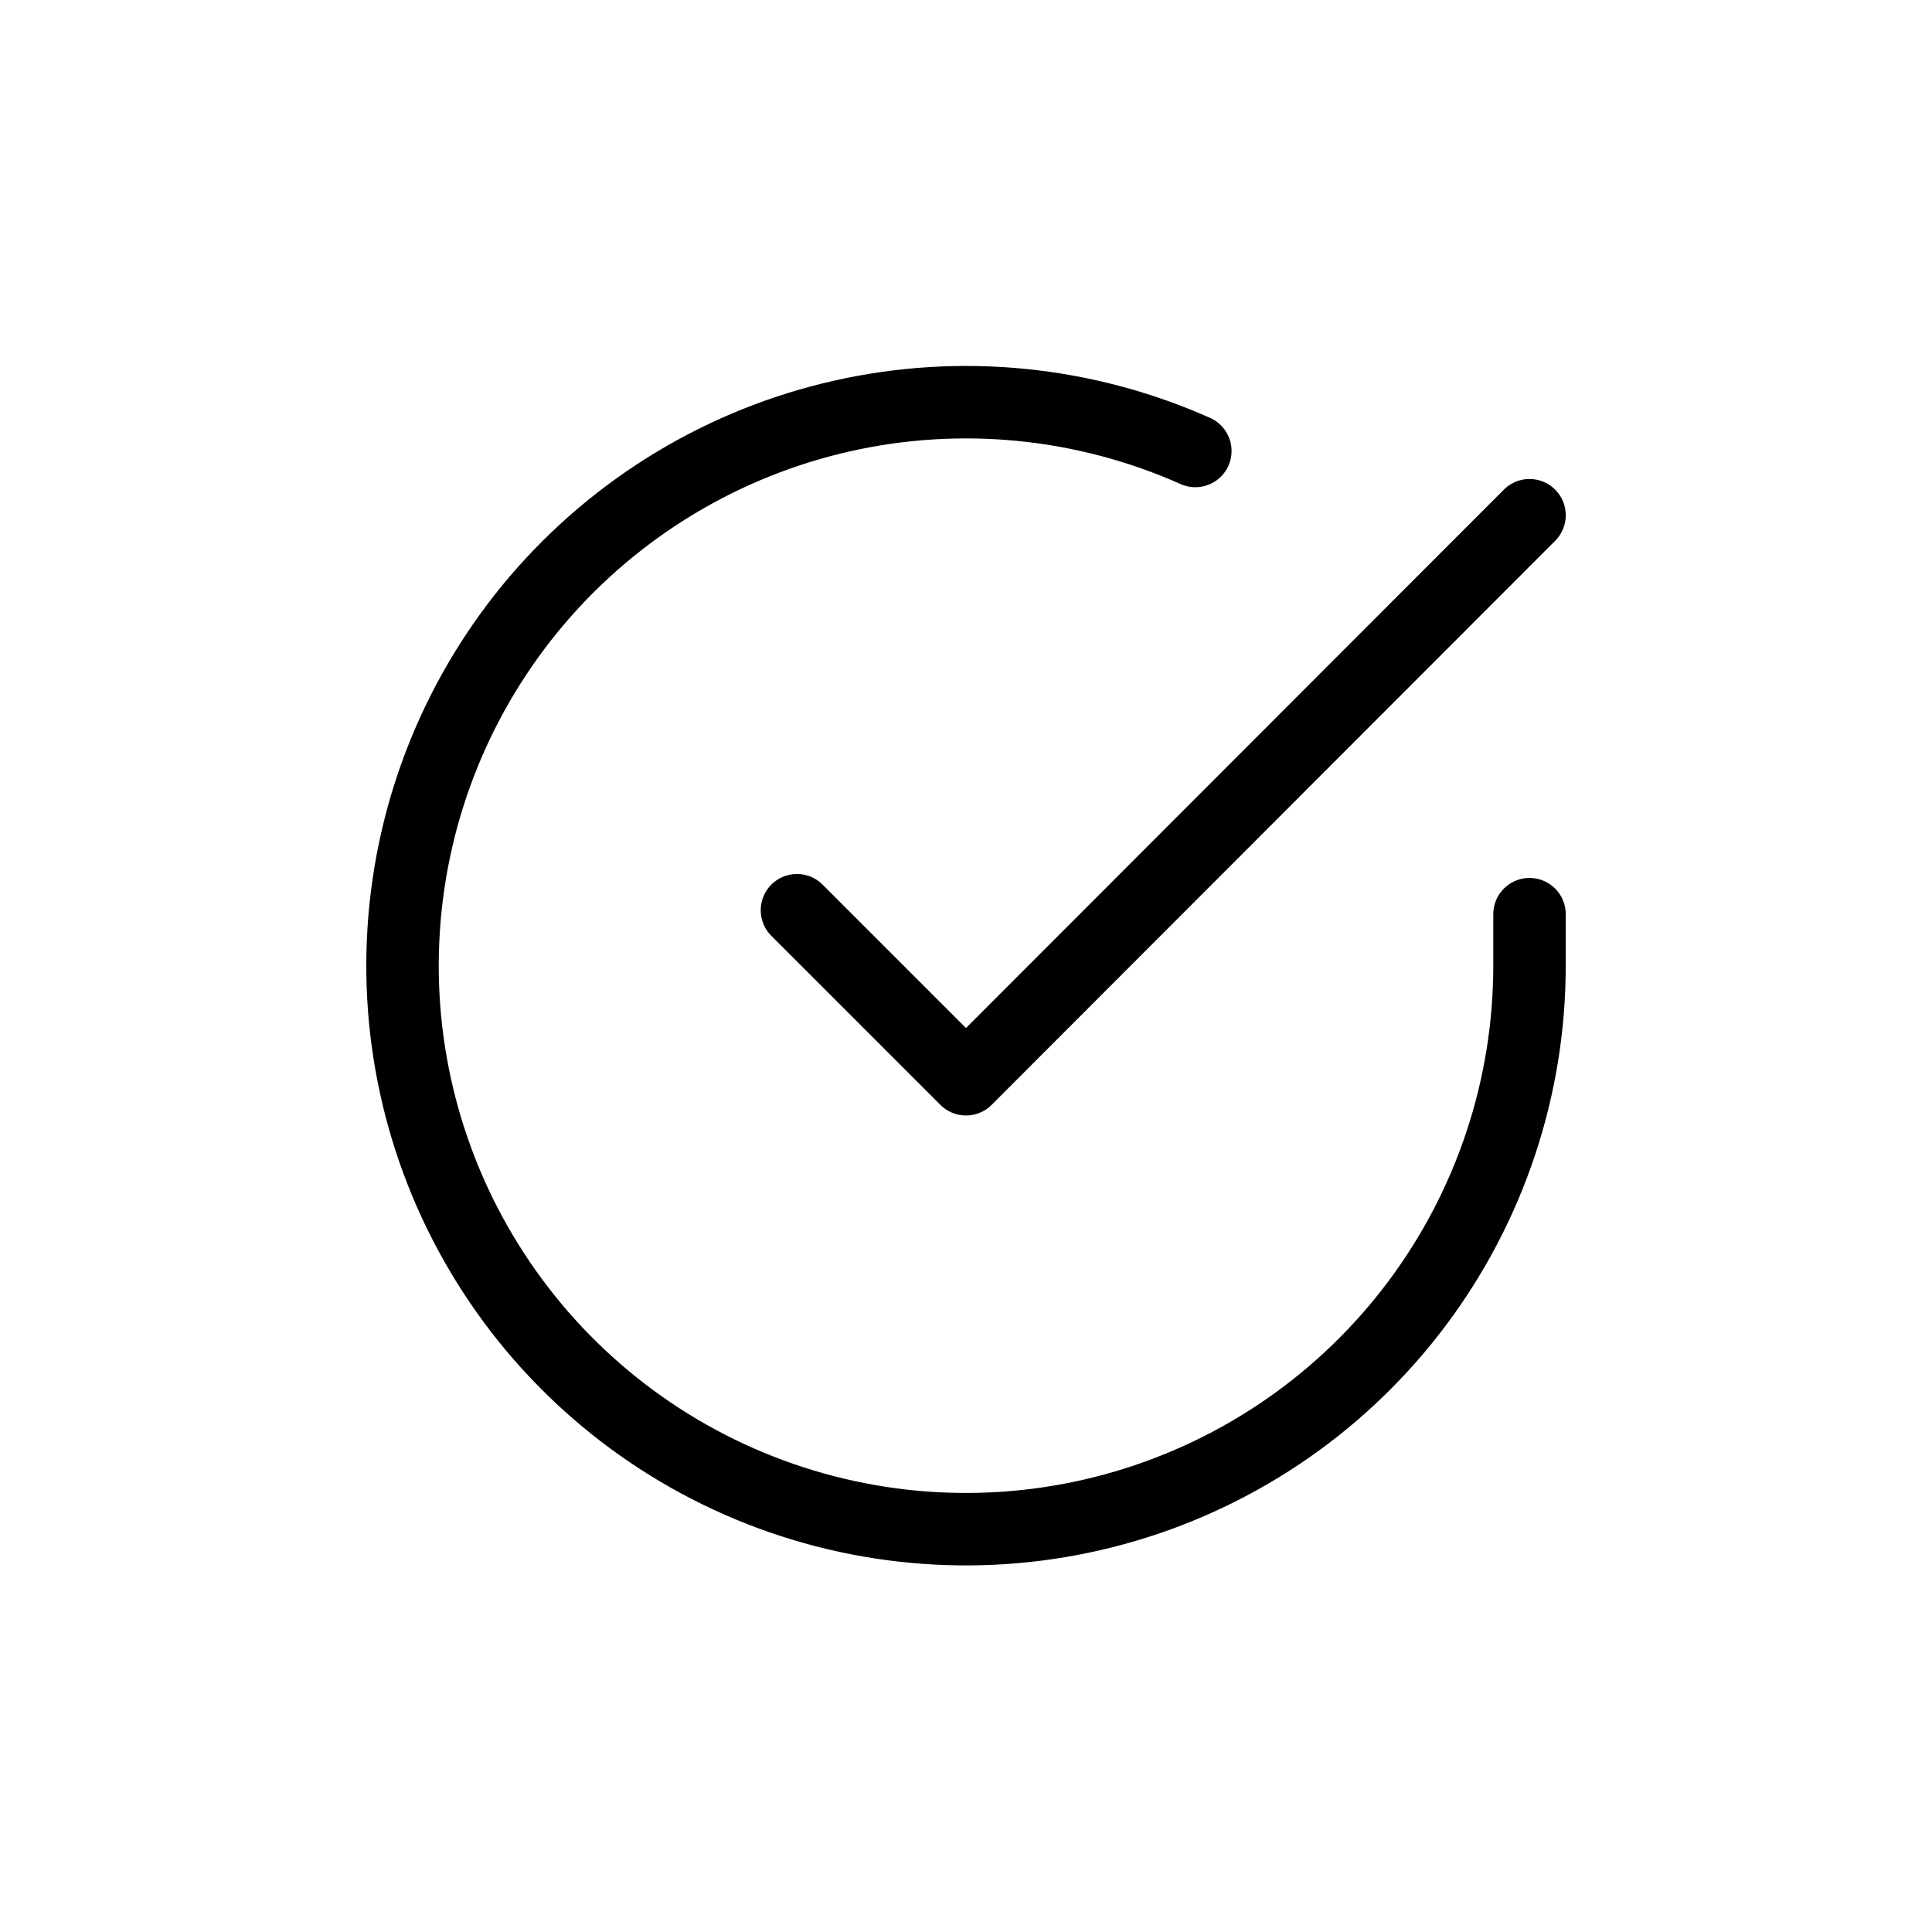 <svg width="40" height="40" viewBox="0 0 40 40" fill="none" xmlns="http://www.w3.org/2000/svg">
<path d="M31.667 18.927V20C31.665 22.516 30.851 24.964 29.344 26.979C27.838 28.994 25.721 30.468 23.308 31.181C20.895 31.895 18.317 31.809 15.957 30.937C13.597 30.065 11.582 28.454 10.213 26.343C8.843 24.233 8.193 21.736 8.359 19.226C8.524 16.715 9.497 14.326 11.131 12.413C12.766 10.501 14.975 9.168 17.429 8.614C19.883 8.059 22.45 8.313 24.748 9.337" stroke="black" stroke-width="1.5" stroke-linecap="round" stroke-linejoin="round"/>
<path d="M31.667 10.667L20 22.345L16.5 18.845" stroke="black" stroke-width="1.5" stroke-linecap="round" stroke-linejoin="round"/>
</svg>
